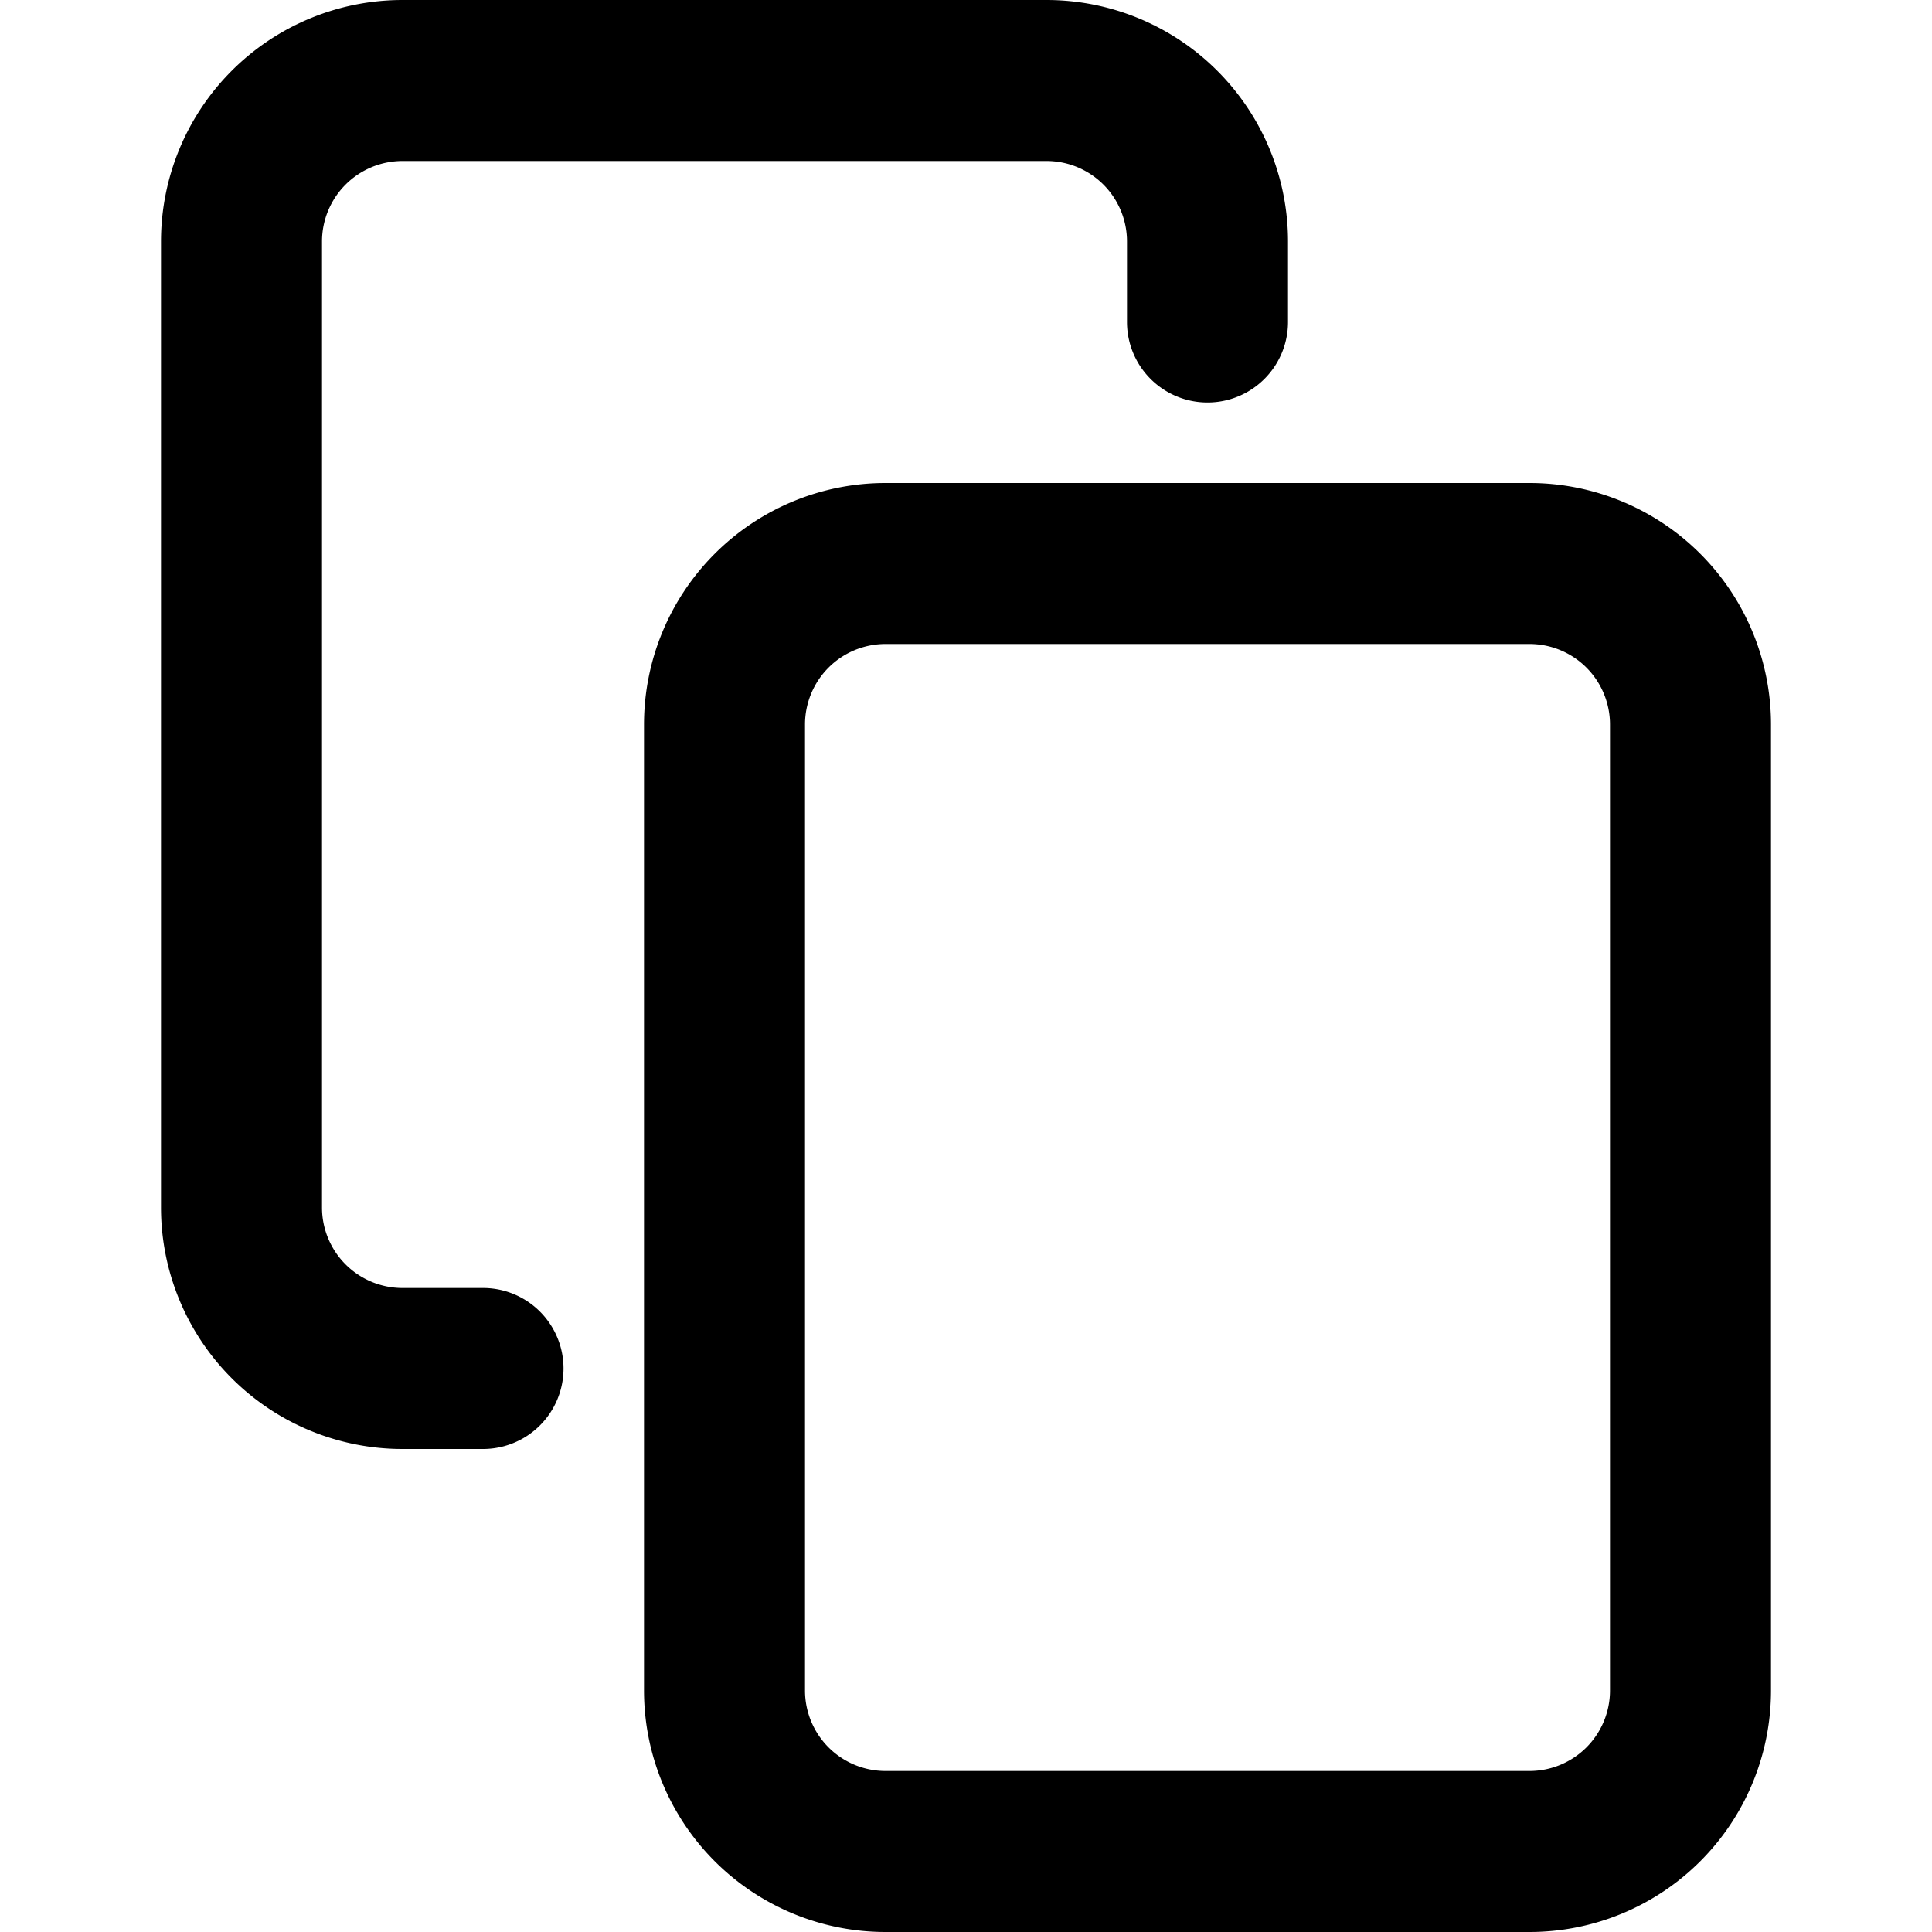 <svg
  width="100%"
  height="100%"
  viewBox="0 0 24 24"
  fill="none"
  xmlns="http://www.w3.org/2000/svg"
>
  <path
    fillRule="evenodd"
    clipRule="evenodd"
    d="M5 0a3 3 0 00-3 3v12a3 3 0 003 3h1a1 1 0 100-2H5a1 1 0 01-1-1V3a1 1 0 011-1h8a1 1 0 011 1v1a1 1 0 102 0V3a3 3 0 00-3-3H5zm6 6a3 3 0 00-3 3v12a3 3 0 003 3h8a3 3 0 003-3V9a3 3 0 00-3-3h-8zm-1 3a1 1 0 011-1h8a1 1 0 011 1v12a1 1 0 01-1 1h-8a1 1 0 01-1-1V9z"
    fill="currentColor"
  />
</svg>
